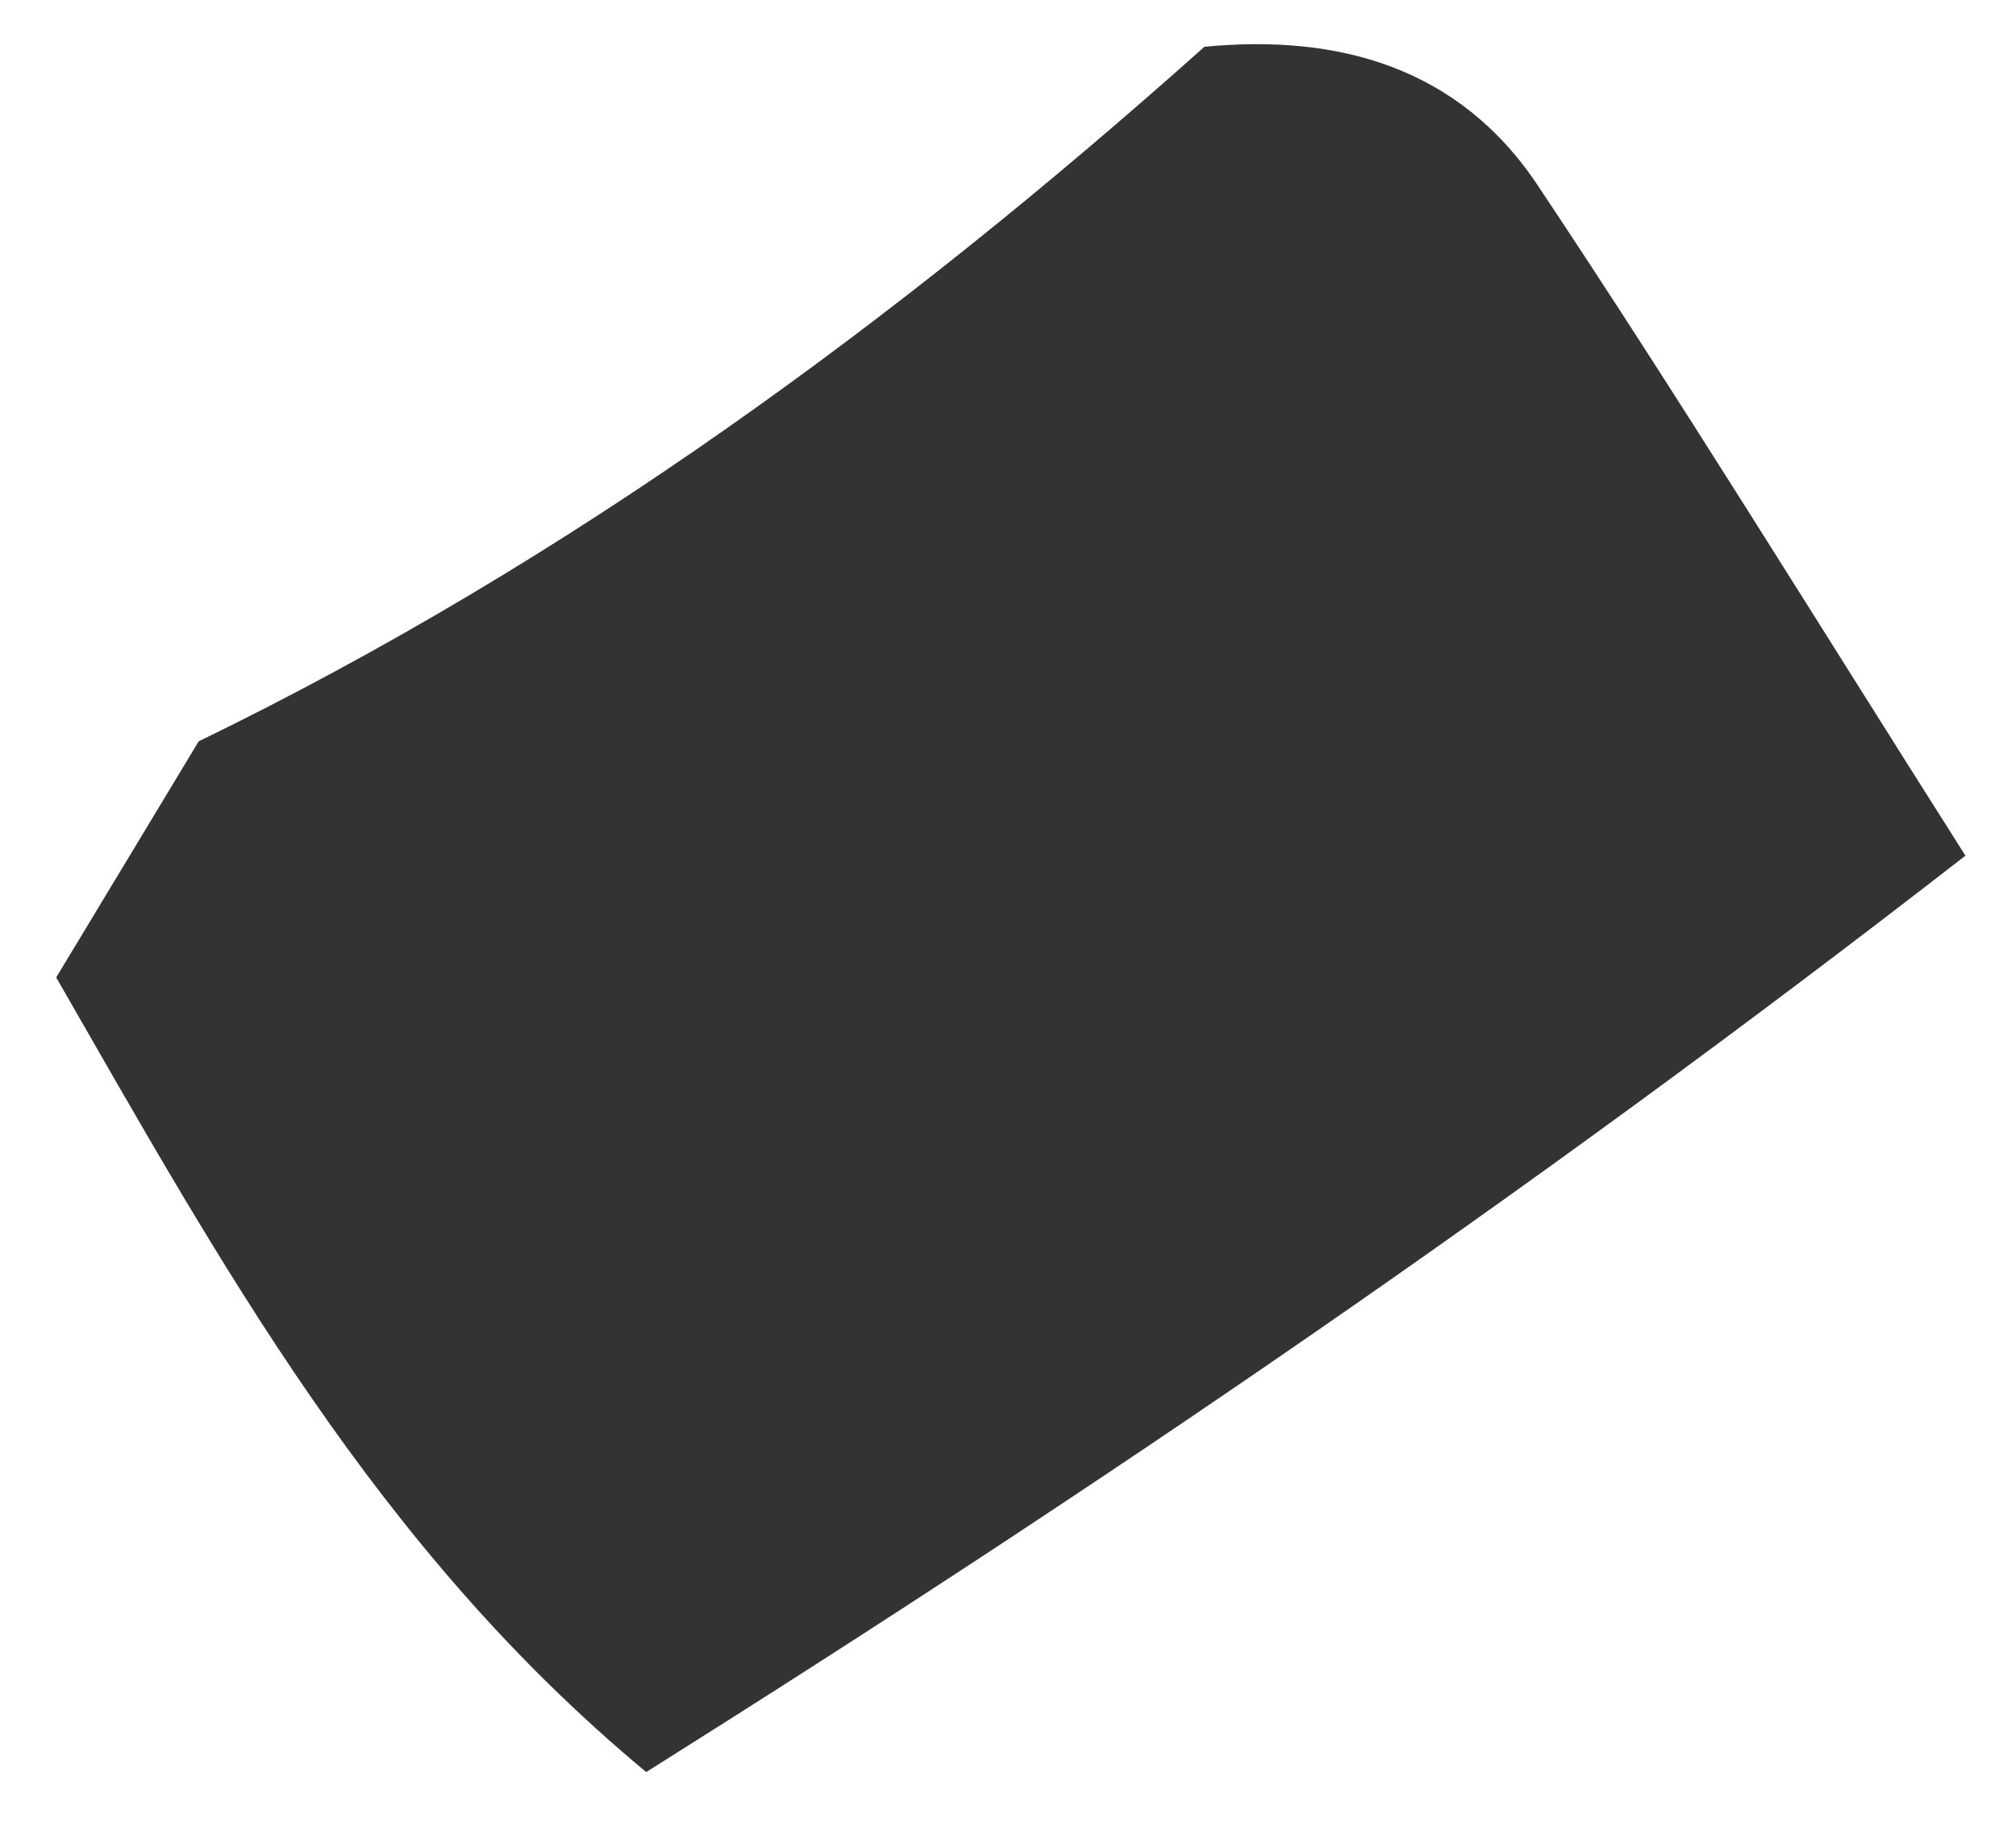 <svg xmlns="http://www.w3.org/2000/svg" width="24" height="22" viewBox="0 0 24 22" fill="none"><path d="M2.365 8.827C6.757 6.693 10.676 3.829 14.338 0.557C15.933 0.403 17.369 0.8 18.305 2.205C19.985 4.724 21.573 7.312 23.398 10.188C18.164 14.254 13.079 17.713 7.693 21.099C4.479 18.43 2.631 15.052 0.669 11.638C1.324 10.556 1.843 9.69 2.365 8.827Z" fill="#333333"></path></svg>